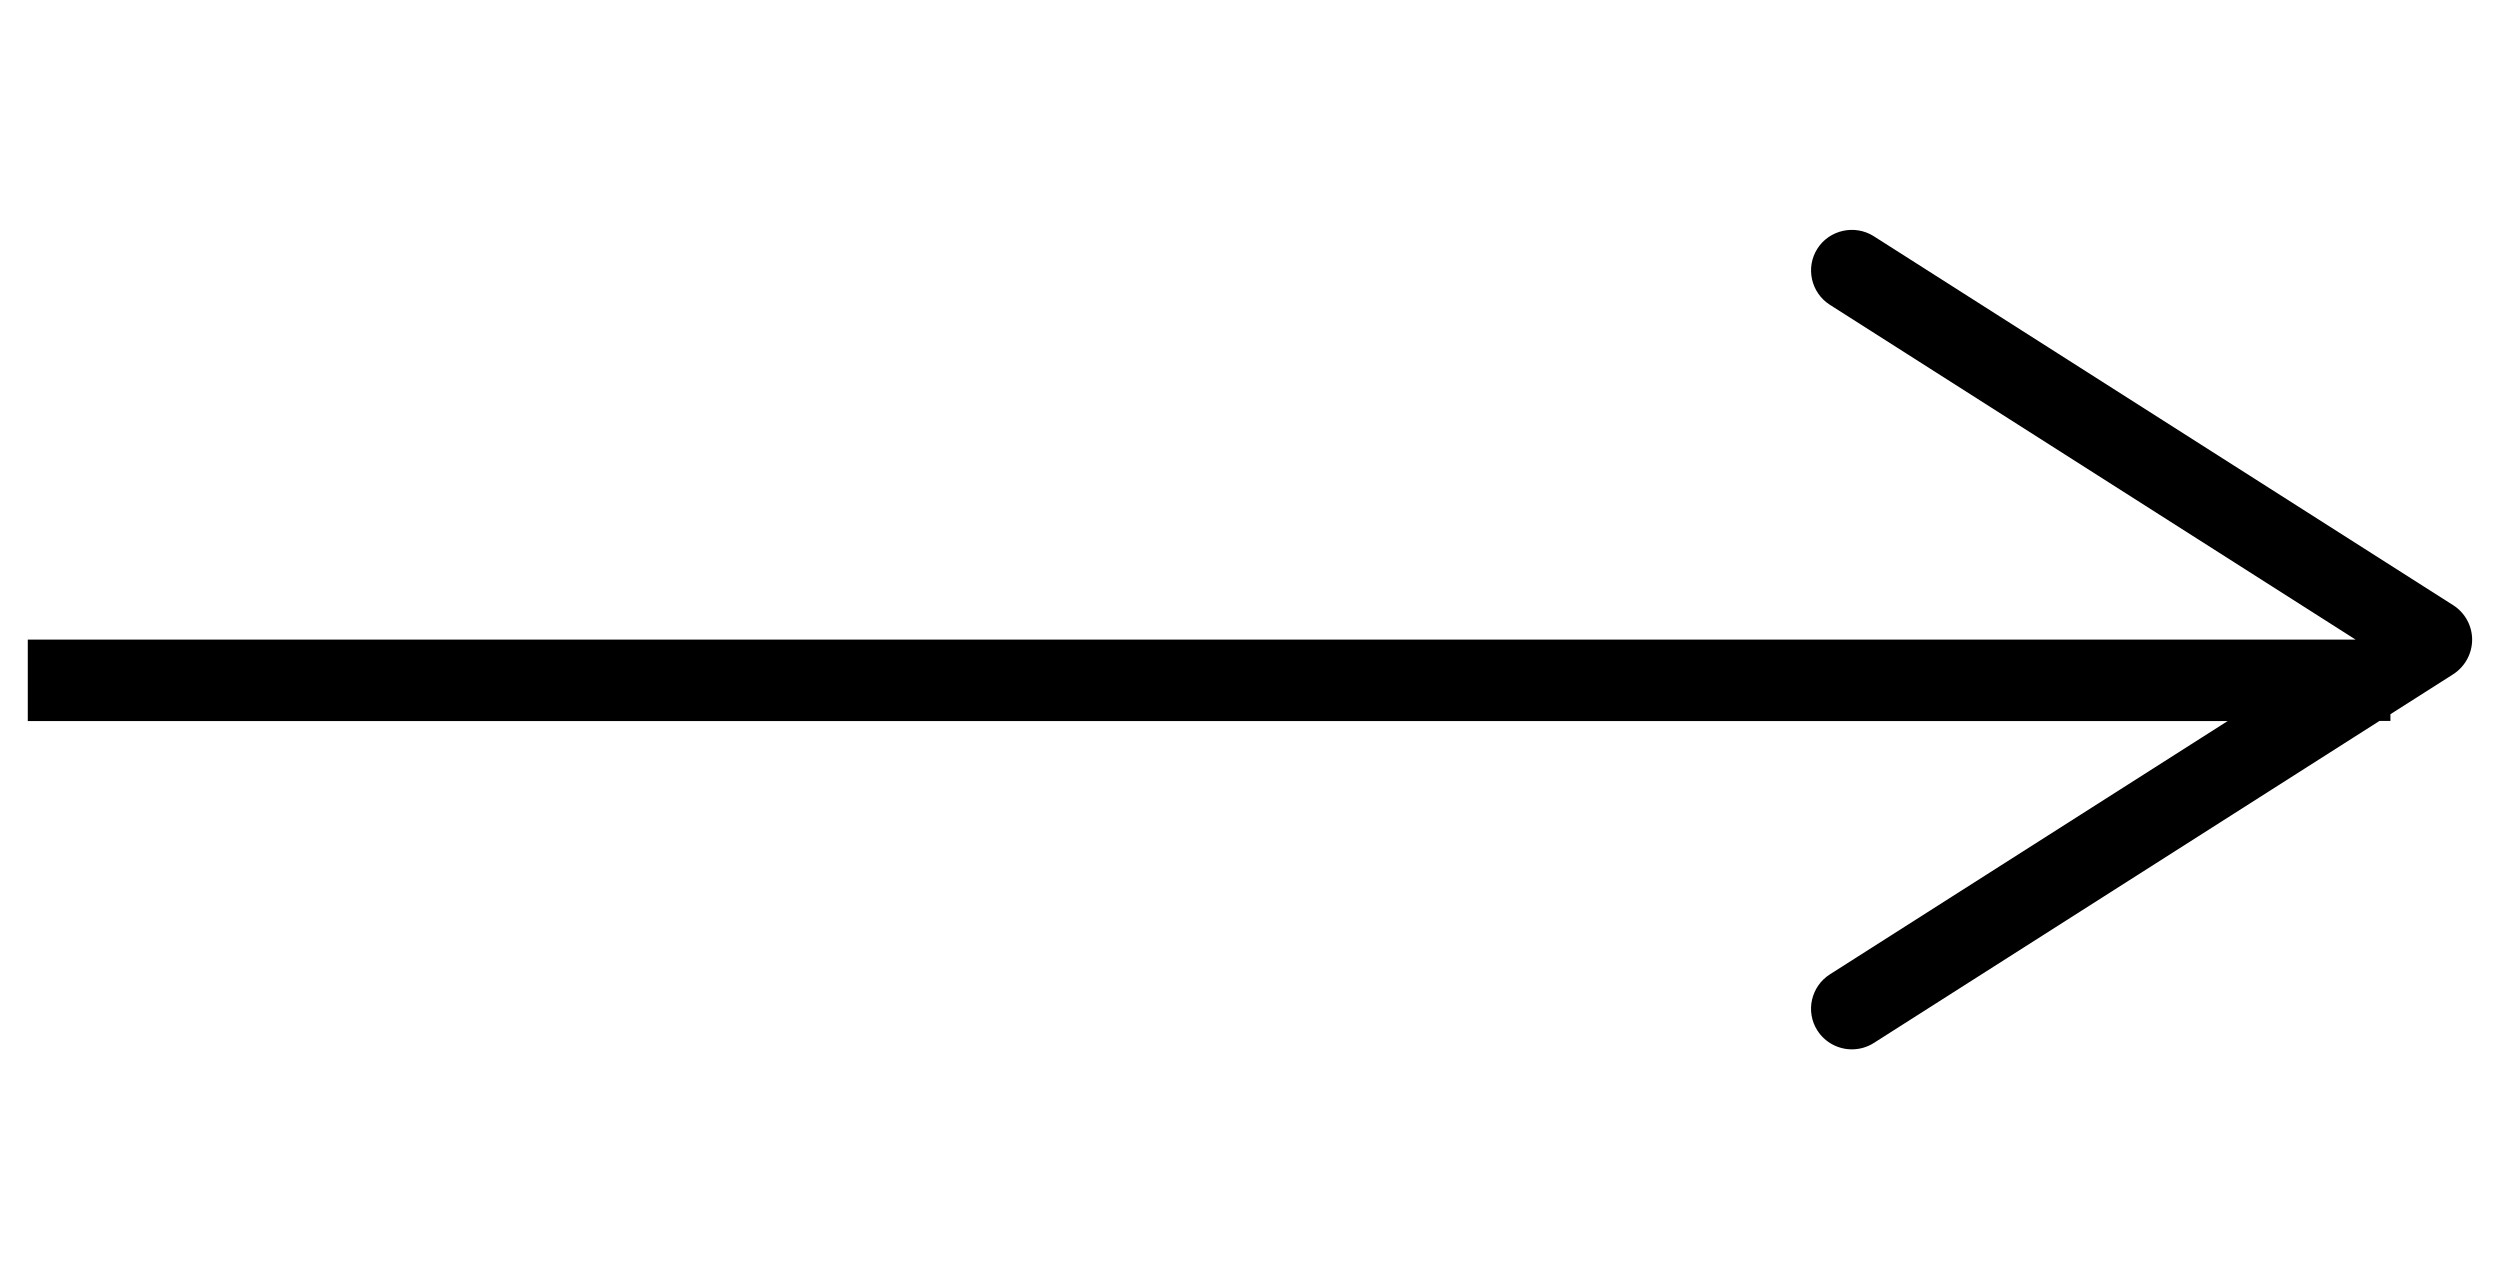 <?xml version="1.0" encoding="utf-8"?>
<!-- Generator: Adobe Illustrator 18.1.1, SVG Export Plug-In . SVG Version: 6.00 Build 0)  -->
<svg version="1.1" id="Слой_1" xmlns="http://www.w3.org/2000/svg" xmlns:xlink="http://www.w3.org/1999/xlink" x="0px" y="0px"
	 viewBox="0 0 30.688 15.705" enable-background="new 0 0 30.688 15.705" xml:space="preserve">
<path d="M30.346,7.852c0-0.171-0.088-0.33-0.231-0.422L23,2.899c-0.231-0.146-0.543-0.079-0.691,0.153s-0.079,0.542,0.154,0.69
	l6.452,4.109H0.341v1h27.004l-4.882,3.109c-0.233,0.148-0.303,0.458-0.154,0.69c0.096,0.149,0.258,0.231,0.423,0.231
	c0.092,0,0.185-0.025,0.269-0.078l6.207-3.953h0.135V8.767l0.773-0.492C30.258,8.182,30.346,8.023,30.346,7.852z"/>
</svg>

